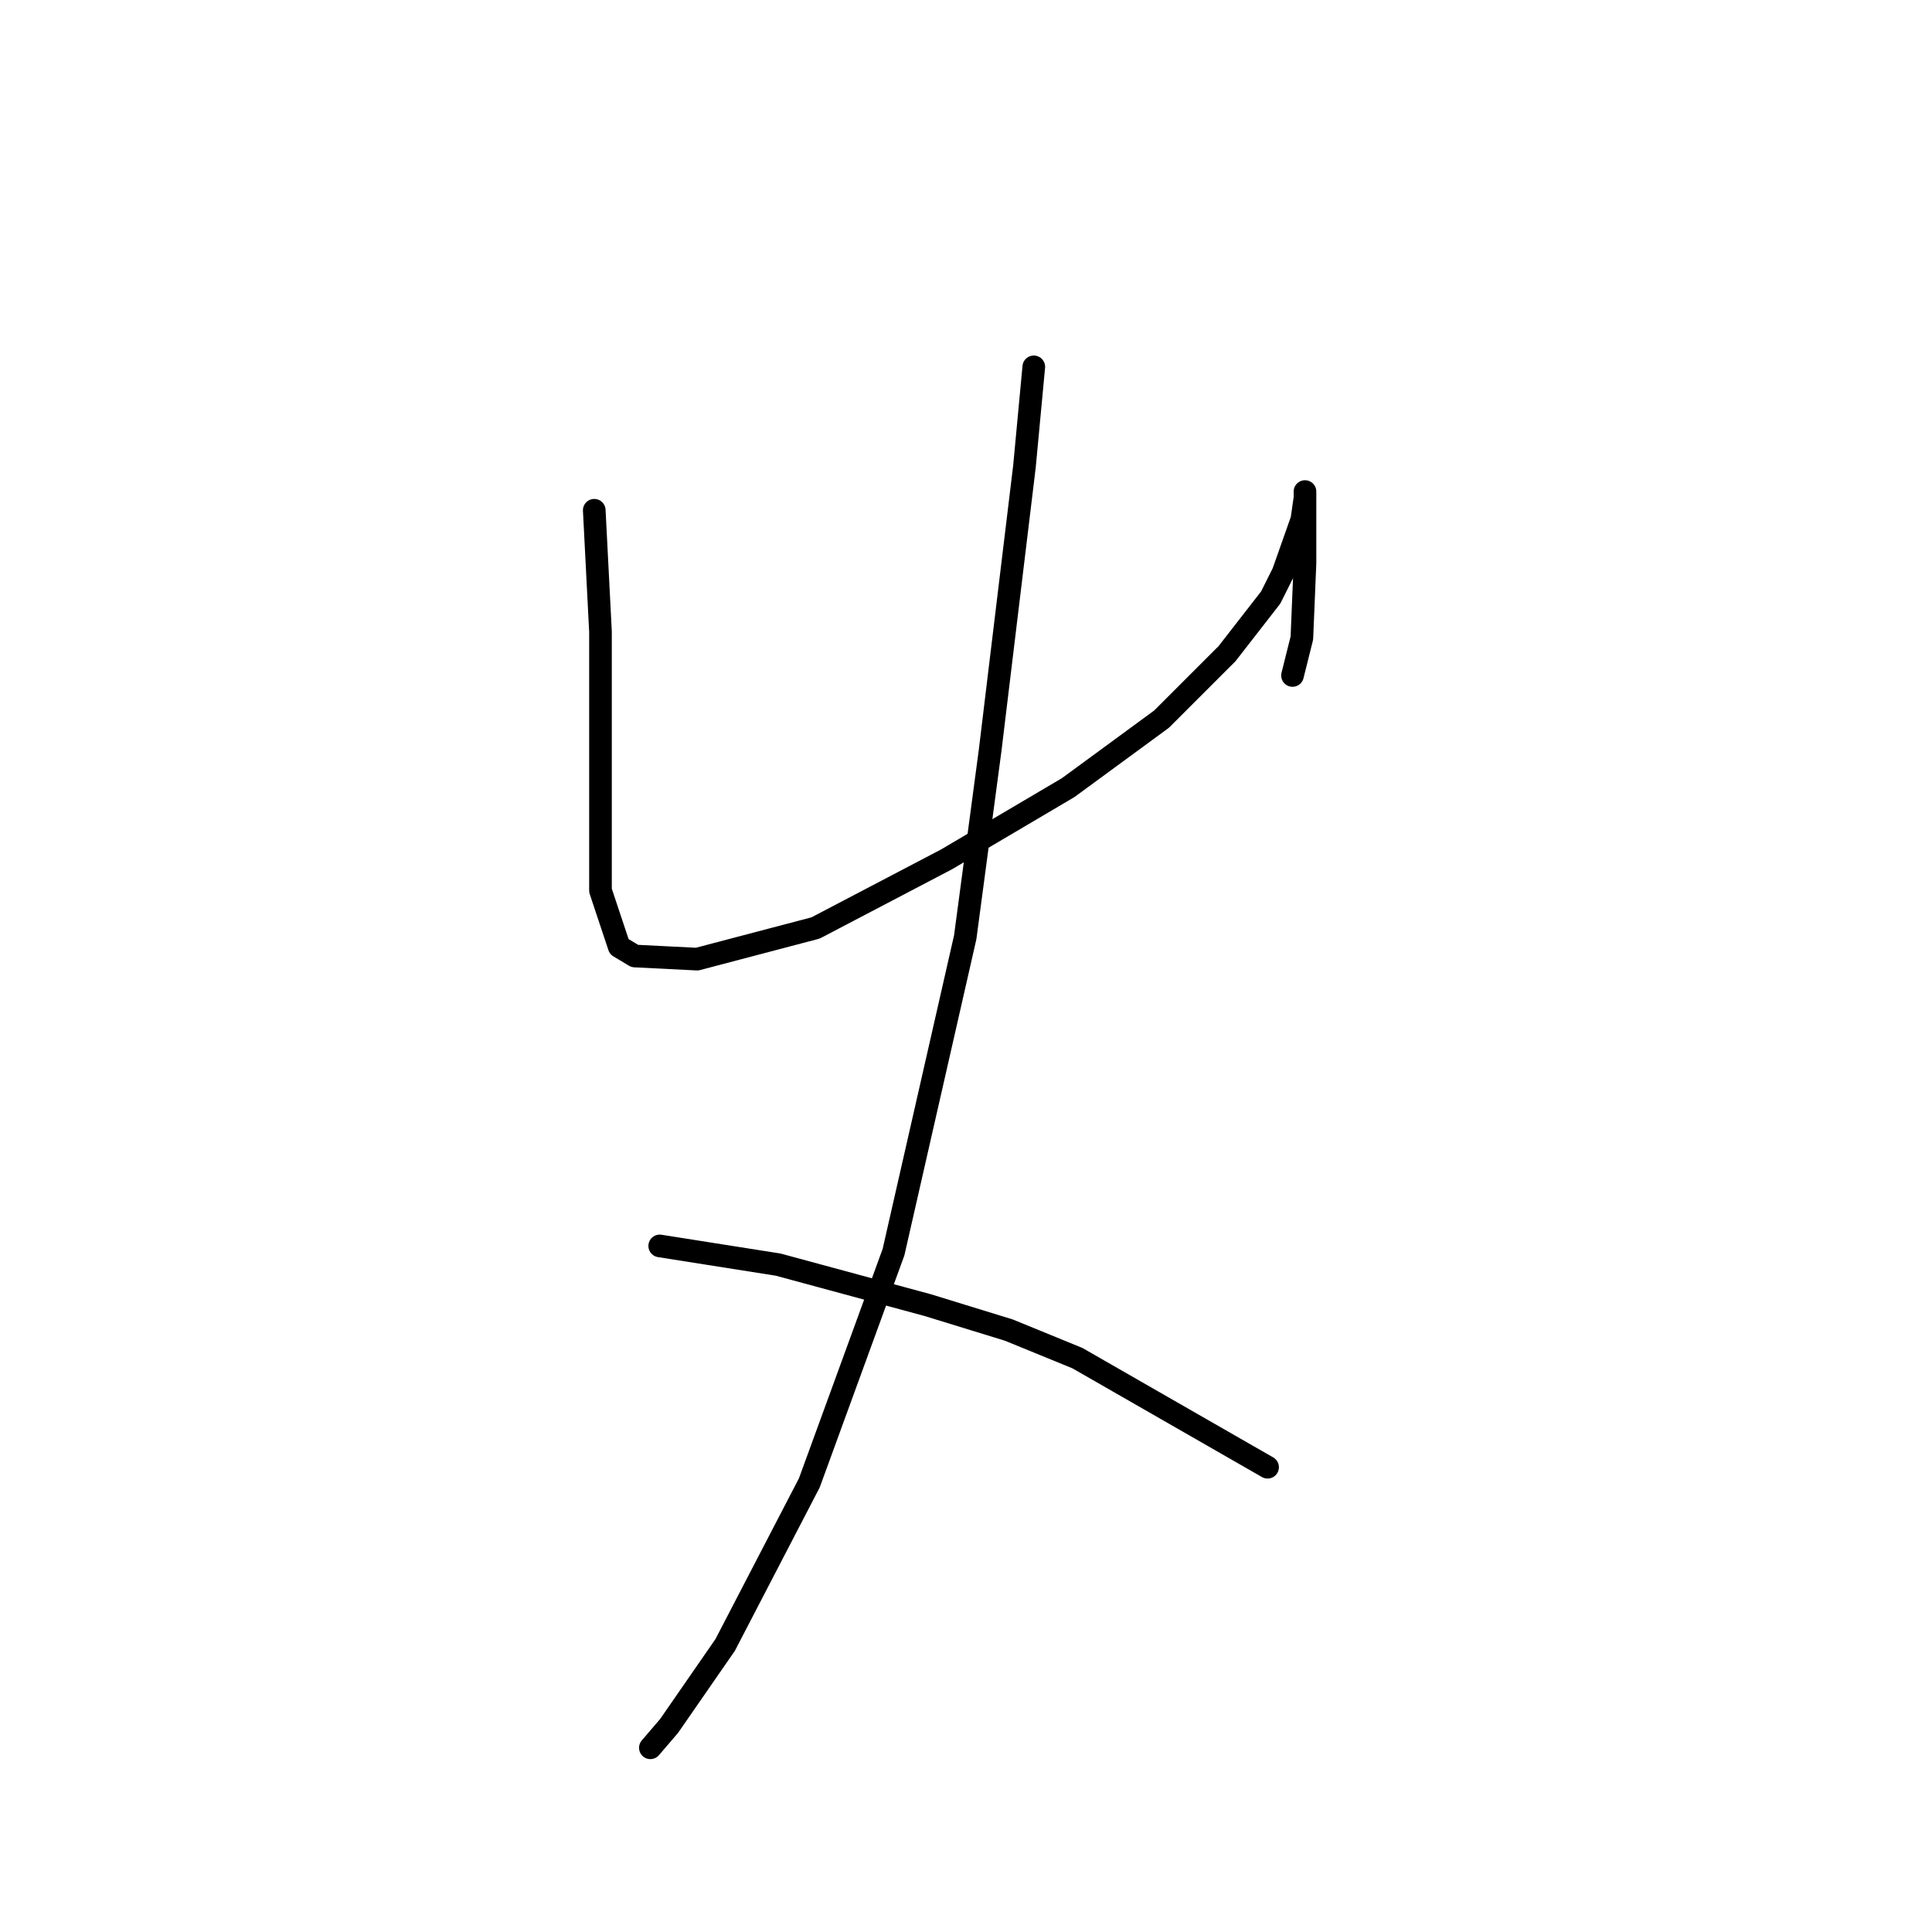 <?xml version="1.0" standalone="no"?>
    <svg width="256" height="256" xmlns="http://www.w3.org/2000/svg" version="1.1">
    <polyline stroke="black" stroke-width="3" stroke-linecap="round" fill="transparent" stroke-linejoin="round" points="78.742 67.611 79.568 83.72 79.568 100.655 79.568 107.264 79.568 118.003 82.046 125.438 84.111 126.677 92.372 127.09 108.068 122.96 125.417 113.873 141.525 104.372 153.917 95.285 162.591 86.611 168.374 79.176 170.026 75.872 172.504 68.85 172.917 65.959 172.917 65.133 172.917 65.546 172.917 67.611 172.917 74.633 172.504 84.546 171.265 89.503 171.265 89.503 " />
        <polyline stroke="black" stroke-width="3" stroke-linecap="round" fill="transparent" stroke-linejoin="round" points="136.982 48.611 135.743 61.828 131.199 99.416 127.895 124.199 118.395 165.917 107.242 196.483 96.09 217.961 88.655 228.701 86.177 231.592 86.177 231.592 " />
        <polyline stroke="black" stroke-width="3" stroke-linecap="round" fill="transparent" stroke-linejoin="round" points="87.416 165.091 103.112 167.569 122.938 172.939 133.677 176.243 142.765 179.961 167.961 194.417 167.961 194.417 " />
        </svg>